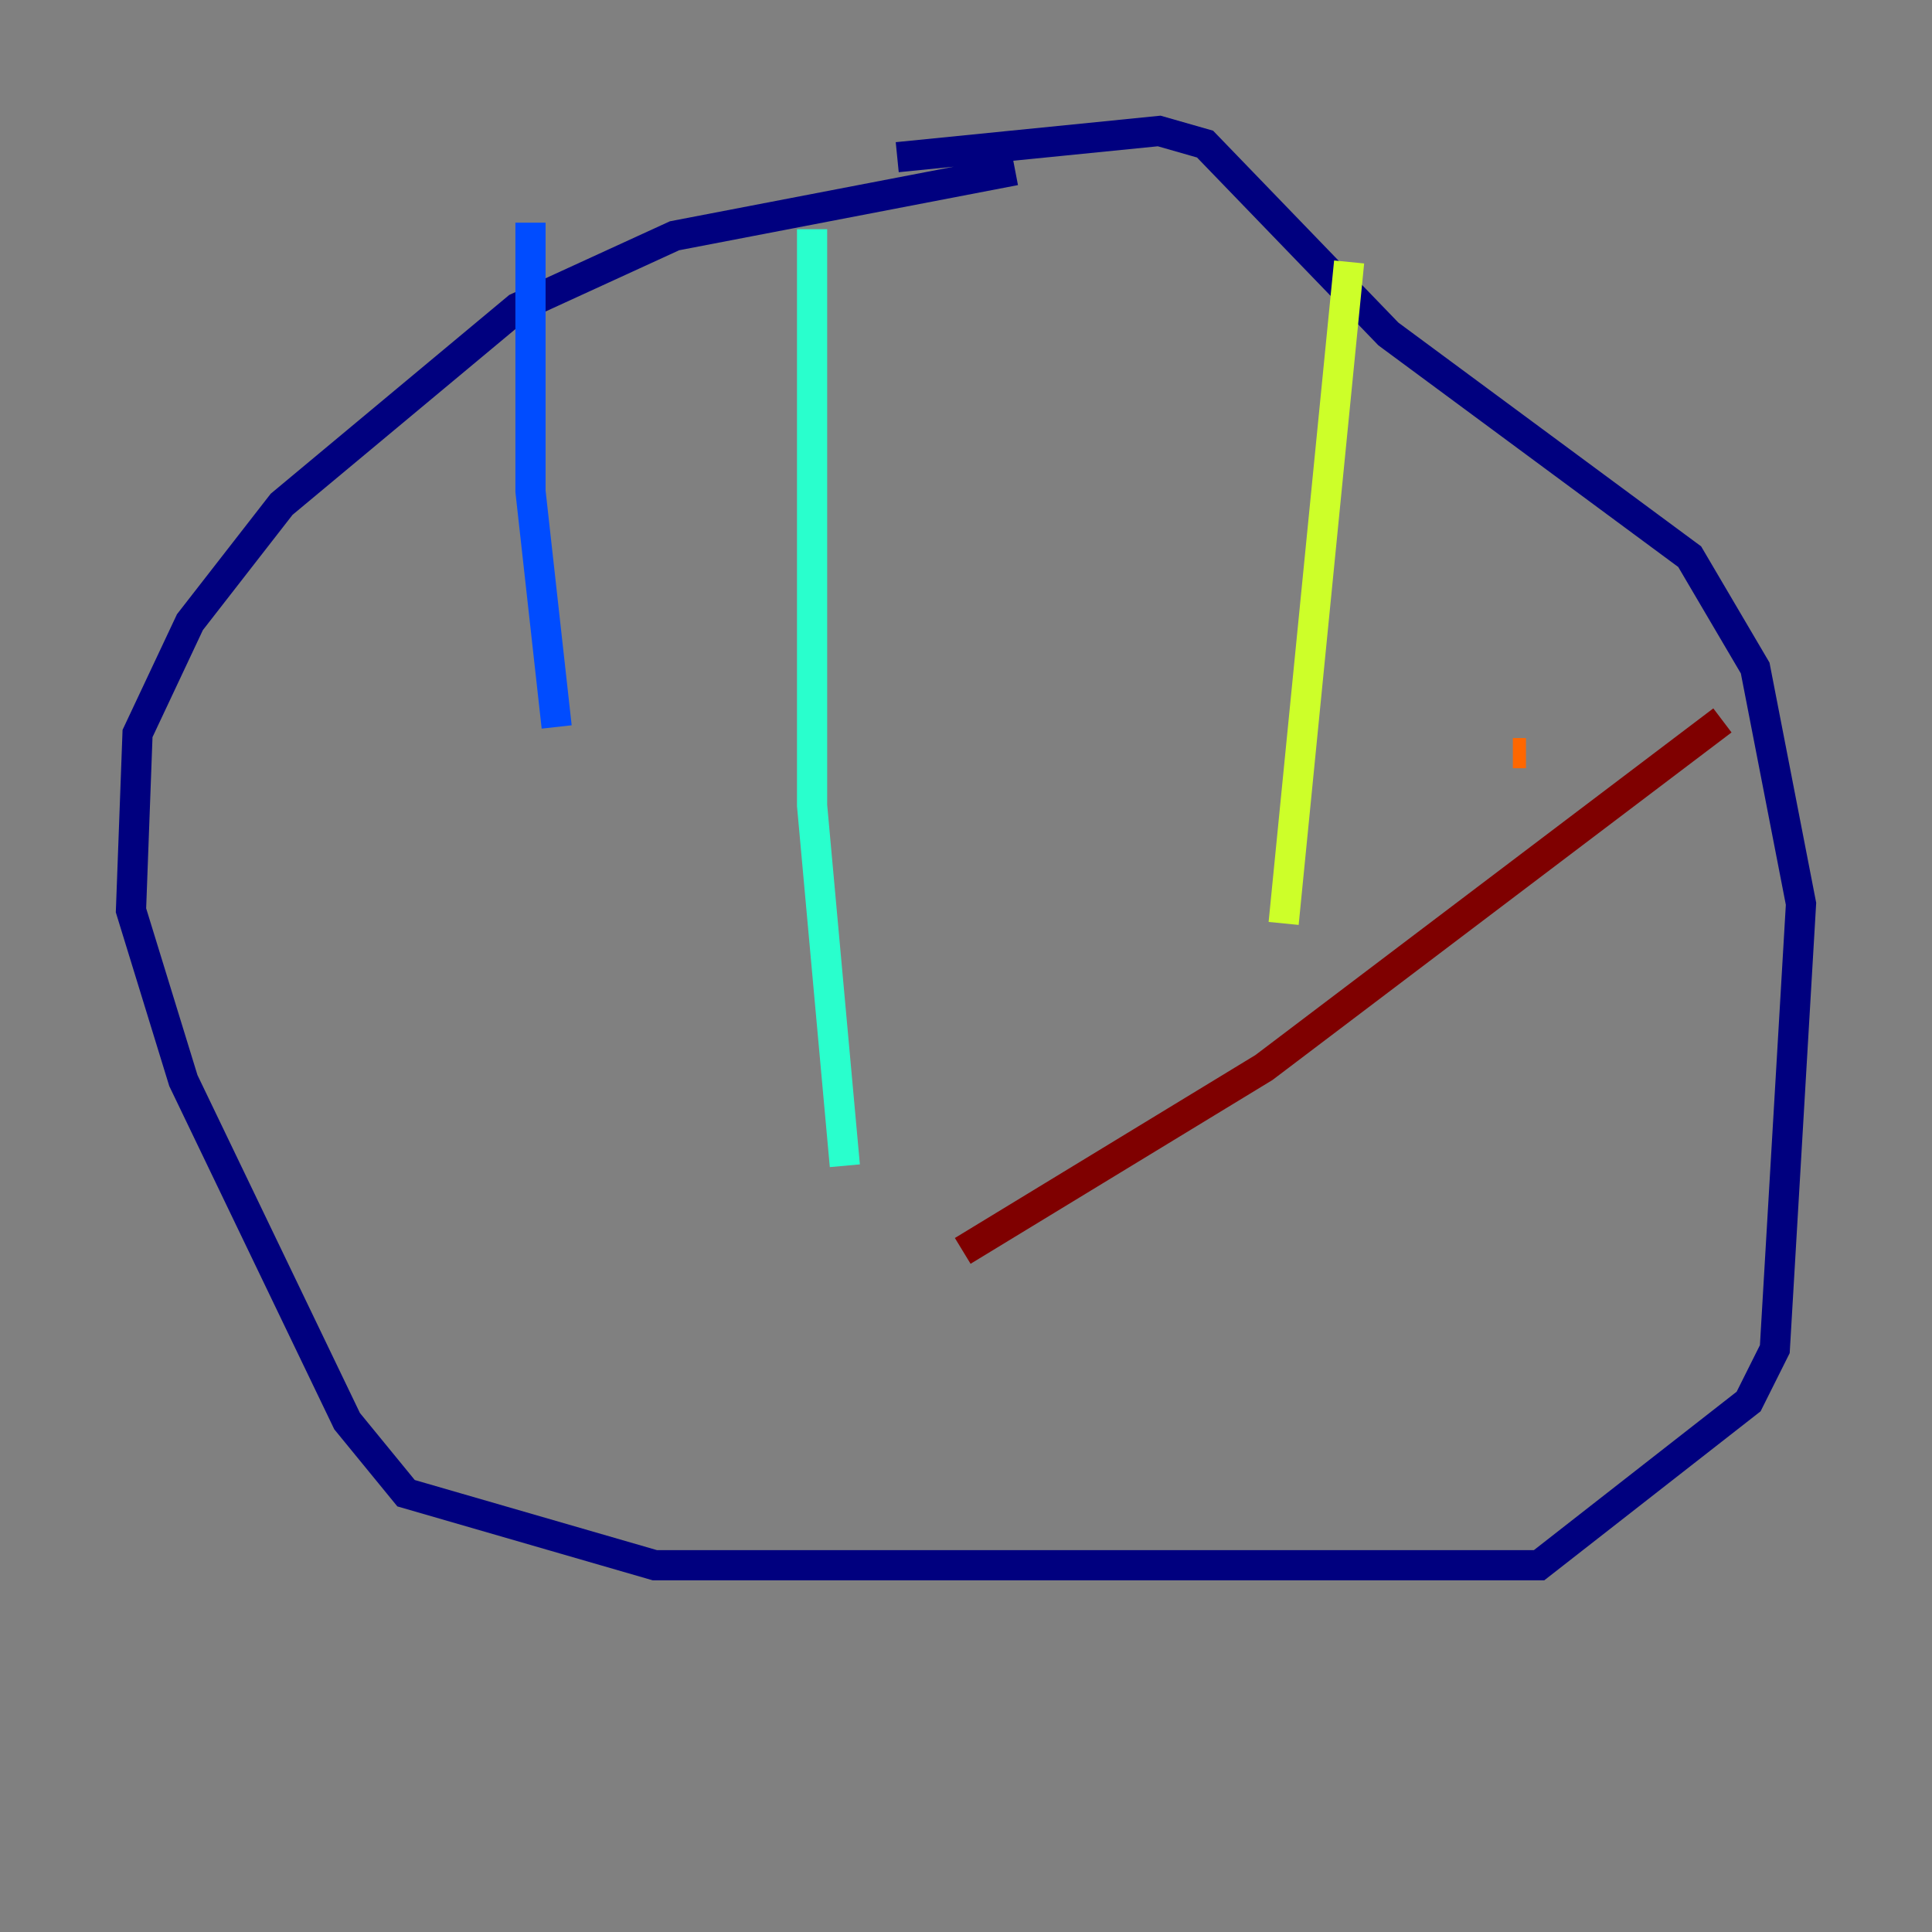 <?xml version="1.0" encoding="utf-8" ?>
<svg baseProfile="tiny" height="128" version="1.2" viewBox="0,0,128,128" width="128" xmlns="http://www.w3.org/2000/svg" xmlns:ev="http://www.w3.org/2001/xml-events" xmlns:xlink="http://www.w3.org/1999/xlink"><rect x="0" y="0" width="128" height="128" fill="#808080" stroke="none"/><defs /><polyline fill="none" points="67.254,11.281 44.691,15.62 34.278,20.393 18.658,33.41 12.583,41.22 9.112,48.597 8.678,60.312 12.149,71.593 22.997,94.156 26.902,98.929 43.39,103.702 101.966,103.702 115.851,92.854 117.586,89.383 119.322,59.878 116.285,44.258 111.946,36.881 91.986,22.129 79.837,9.546 76.8,8.678 59.444,10.414" stroke="#00007f" stroke-width="2" /><polyline fill="none" points="35.146,14.752 35.146,32.542 36.881,48.163" stroke="#004cff" stroke-width="2" /><polyline fill="none" points="53.803,15.186 53.803,53.37 55.973,77.234" stroke="#29ffcd" stroke-width="2" /><polyline fill="none" points="89.383,17.356 85.044,61.18" stroke="#cdff29" stroke-width="2" /><polyline fill="none" points="100.231,49.898 101.098,49.898" stroke="#ff6700" stroke-width="2" /><polyline fill="none" points="114.115,47.729 83.742,70.725 63.783,82.875" stroke="#7f0000" stroke-width="2" /></svg>